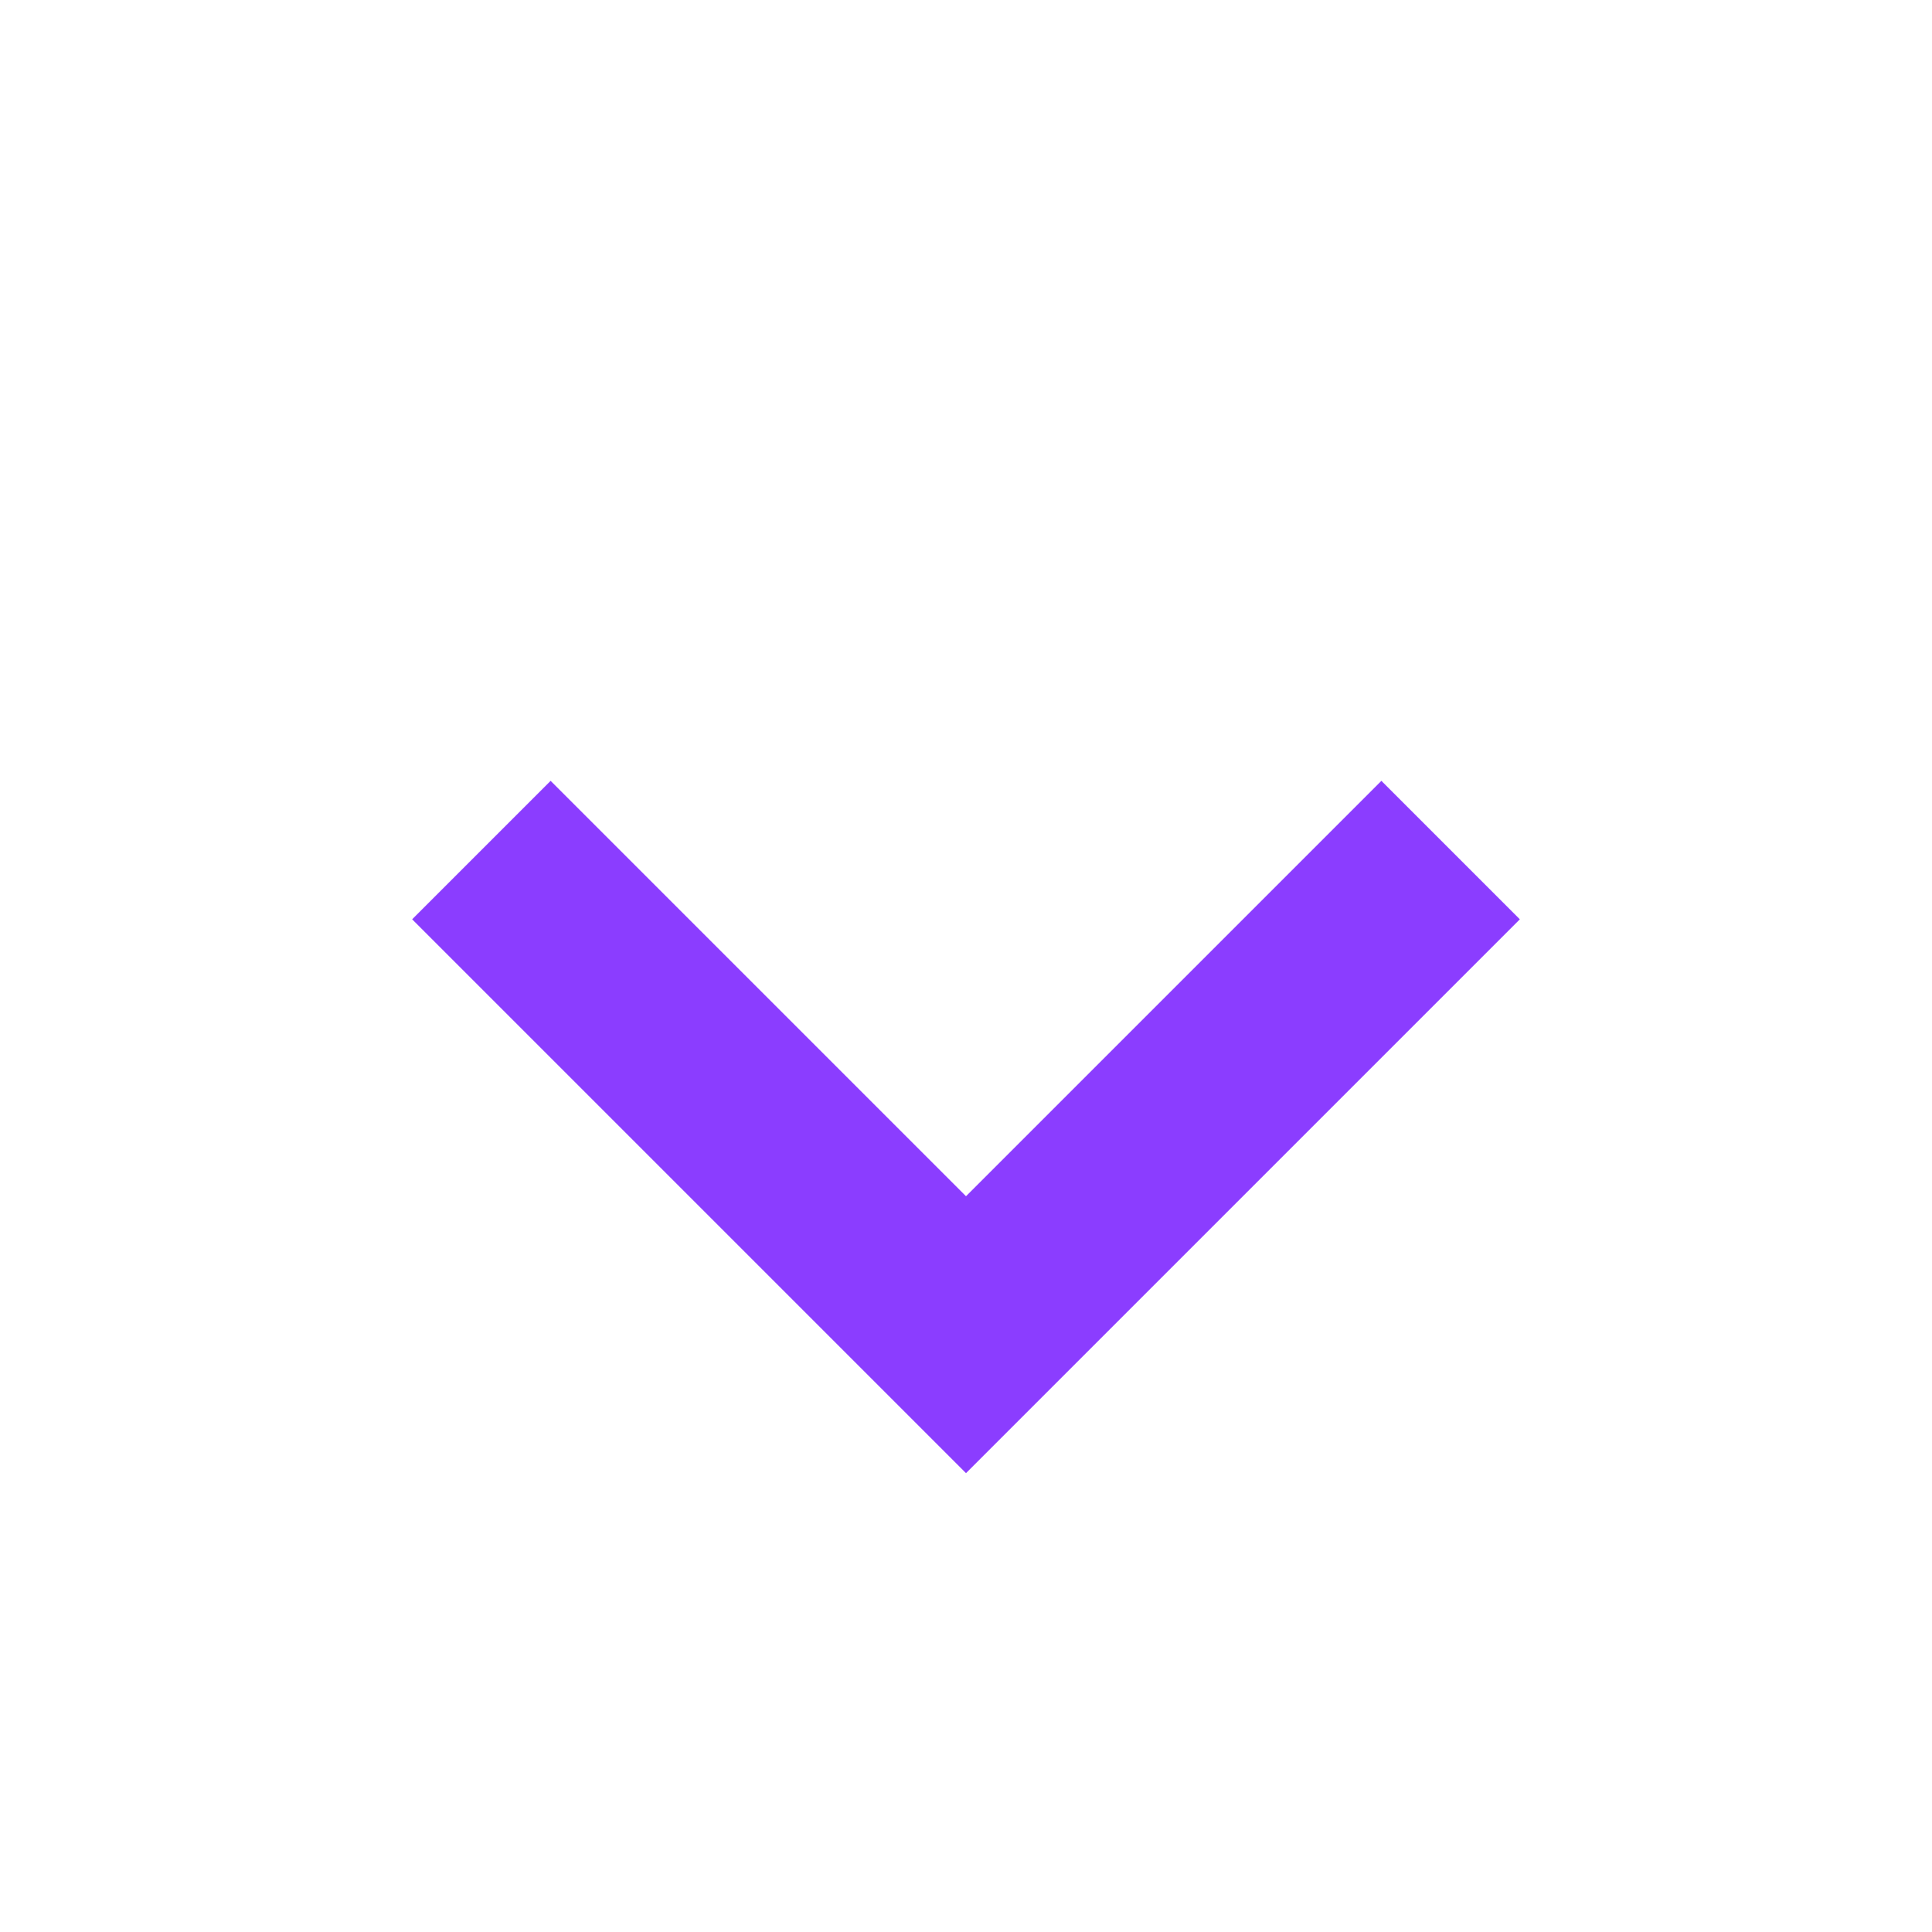 <svg id="icon_drop_down" xmlns="http://www.w3.org/2000/svg" xmlns:xlink="http://www.w3.org/1999/xlink" width="18" height="18" viewBox="0 0 18 18">
  <defs>
    <clipPath id="clip-path">
      <rect id="矩形_1105" data-name="矩形 1105" width="18" height="18" fill="#8b3dff" stroke="#707070" stroke-width="1"/>
    </clipPath>
  </defs>
  <g id="蒙版组_601" data-name="蒙版组 601" clip-path="url(#clip-path)">
    <path id="arrow-down" d="M7.29,10.5l3.87,3.87,3.87-3.87,1.29,1.29-5.16,5.16L6,11.79Z" transform="translate(-2.16 -3.225)" fill="#8b3dff" fill-rule="evenodd"/>
  </g>
</svg>
